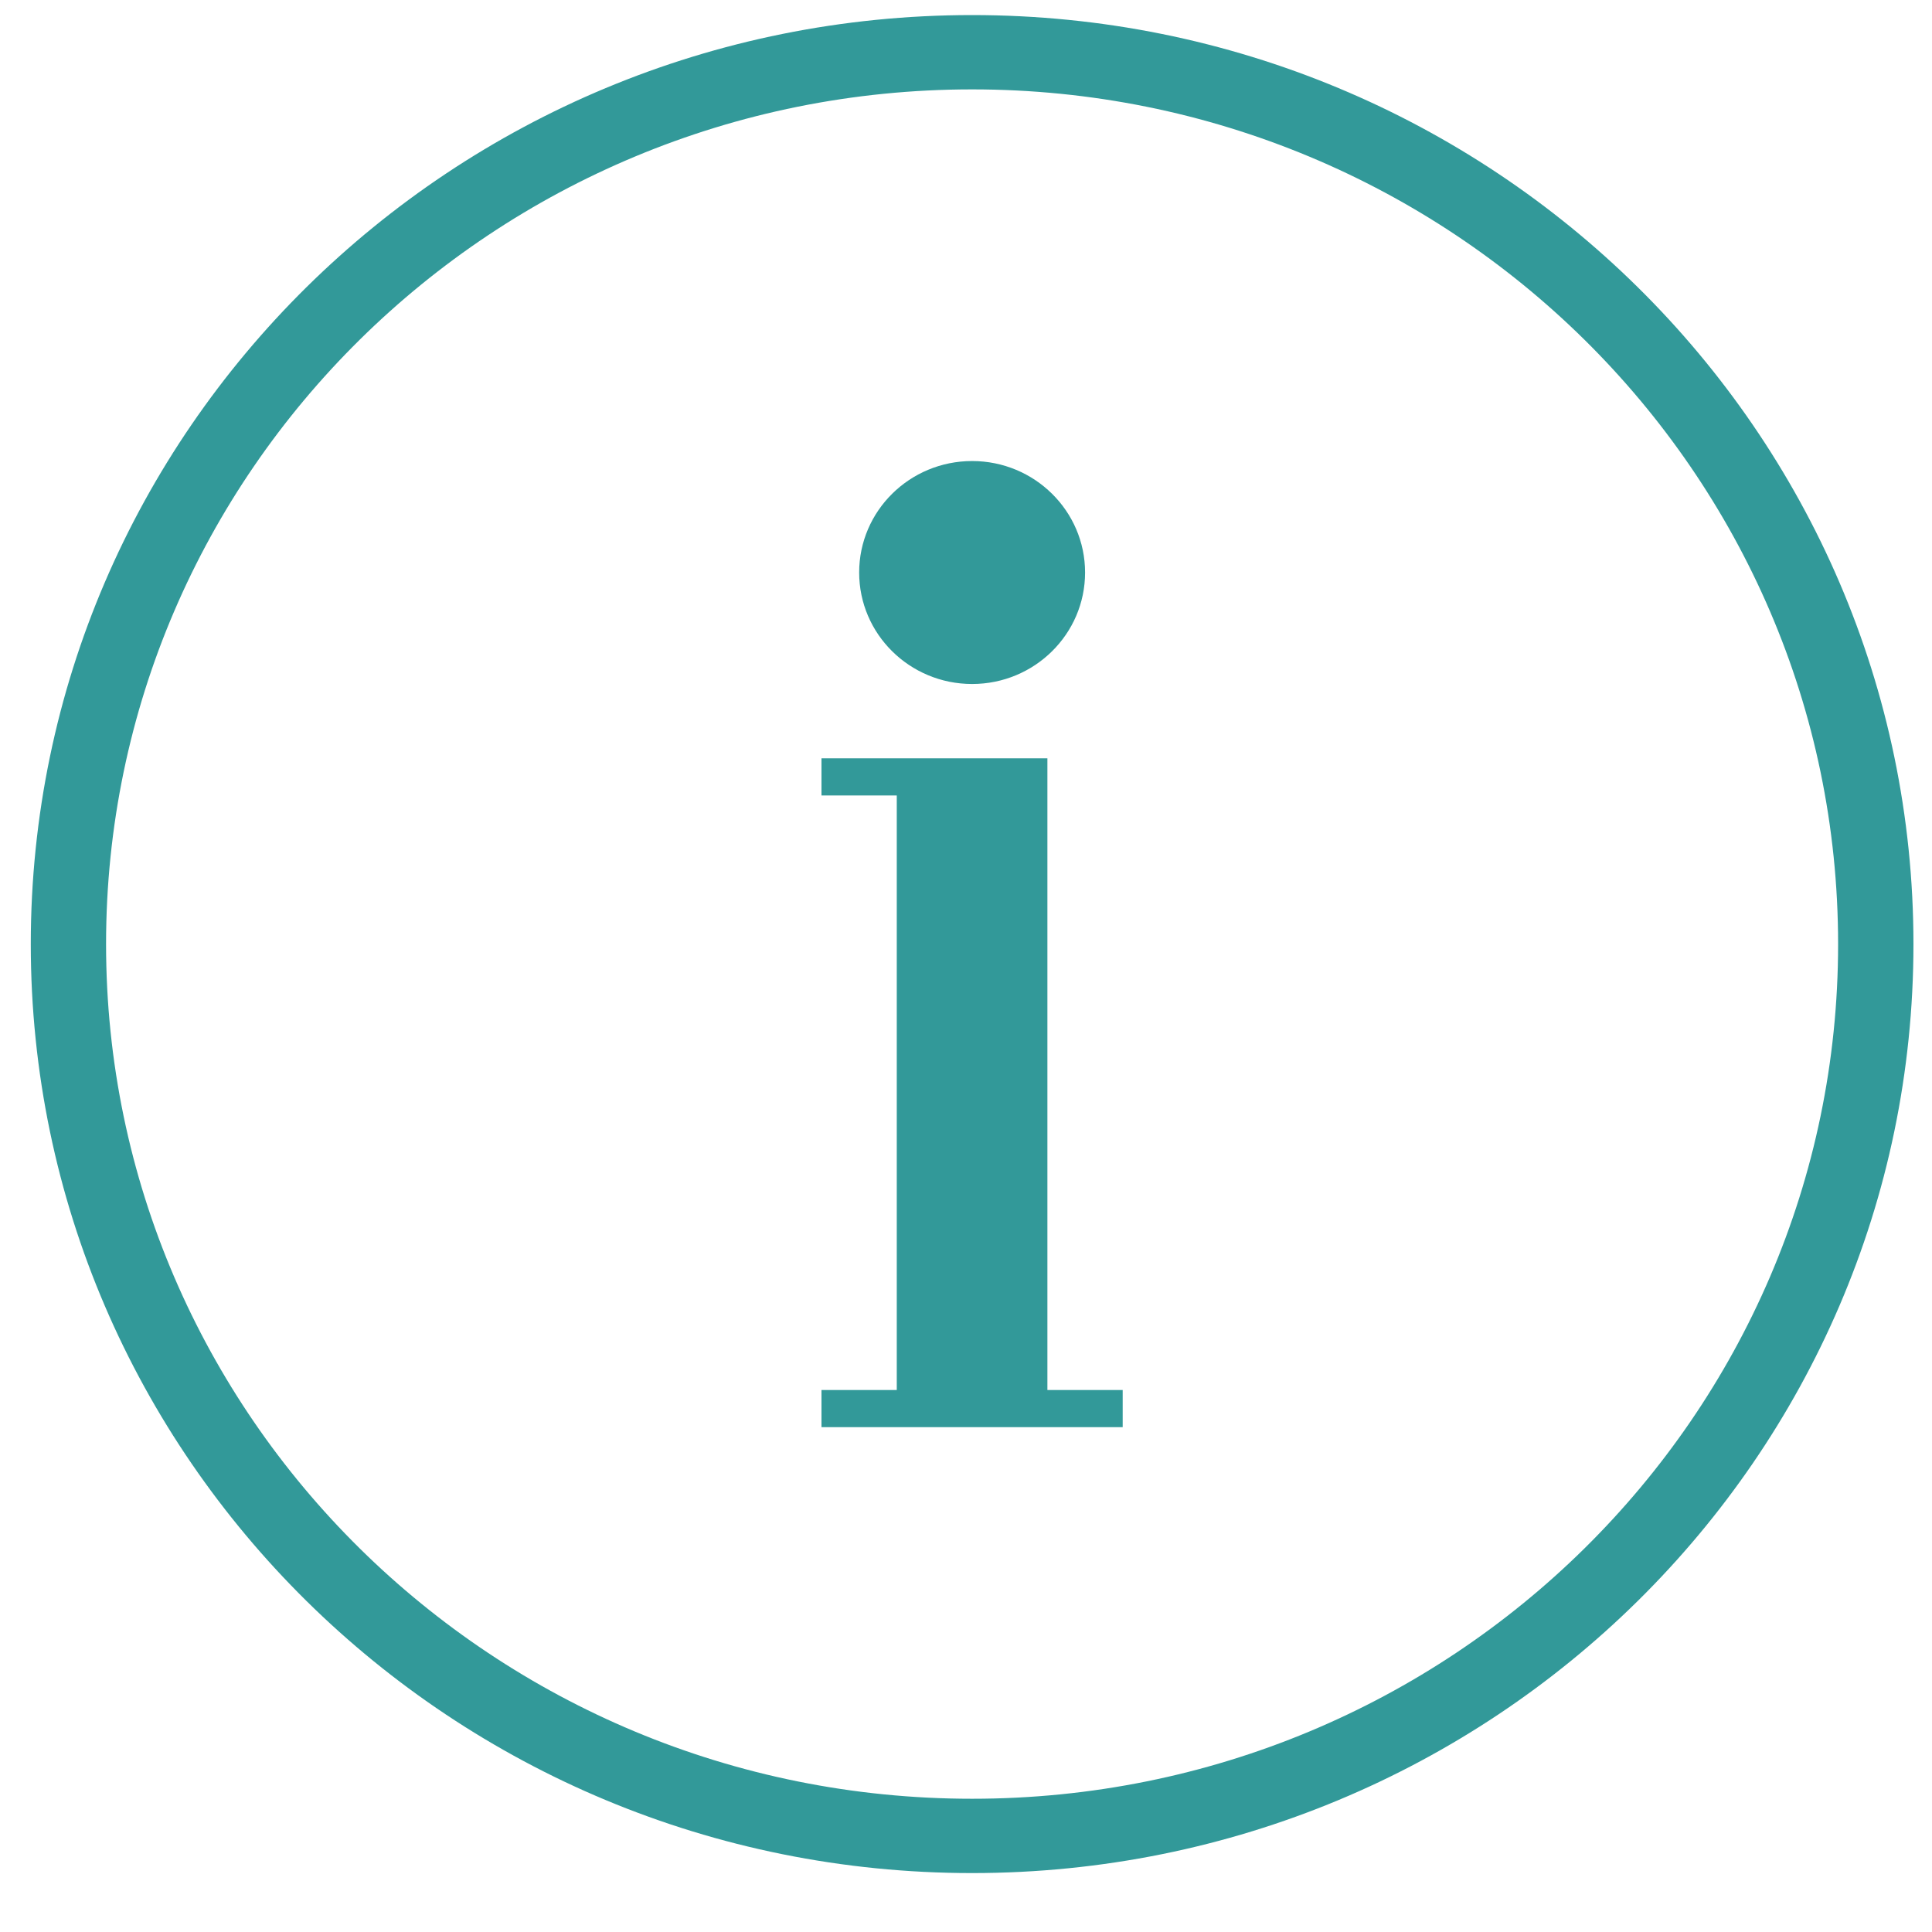 <svg width="30" height="30" viewBox="0 0 30 30" fill="none" xmlns="http://www.w3.org/2000/svg">
<path fill-rule="evenodd" clip-rule="evenodd" d="M29.712 14.66C29.712 22.627 23.167 29.085 15.095 29.085C7.022 29.085 0.478 22.627 0.478 14.66C0.478 6.693 7.022 0.234 15.095 0.234C23.167 0.234 29.712 6.693 29.712 14.66ZM28.542 14.66C28.542 21.989 22.521 27.931 15.095 27.931C7.668 27.931 1.647 21.989 1.647 14.66C1.647 7.33 7.668 1.388 15.095 1.388C22.521 1.388 28.542 7.33 28.542 14.66ZM12.756 11.775V12.352H13.925V11.775H12.756ZM13.925 21.584V11.775H16.264V21.584H17.433V22.161L16.264 22.161H13.925L12.756 22.161V21.584H13.925ZM16.849 8.89C16.849 9.846 16.063 10.621 15.095 10.621C14.126 10.621 13.341 9.846 13.341 8.89C13.341 7.934 14.126 7.159 15.095 7.159C16.063 7.159 16.849 7.934 16.849 8.89Z" fill="#329999"/>
</svg>
